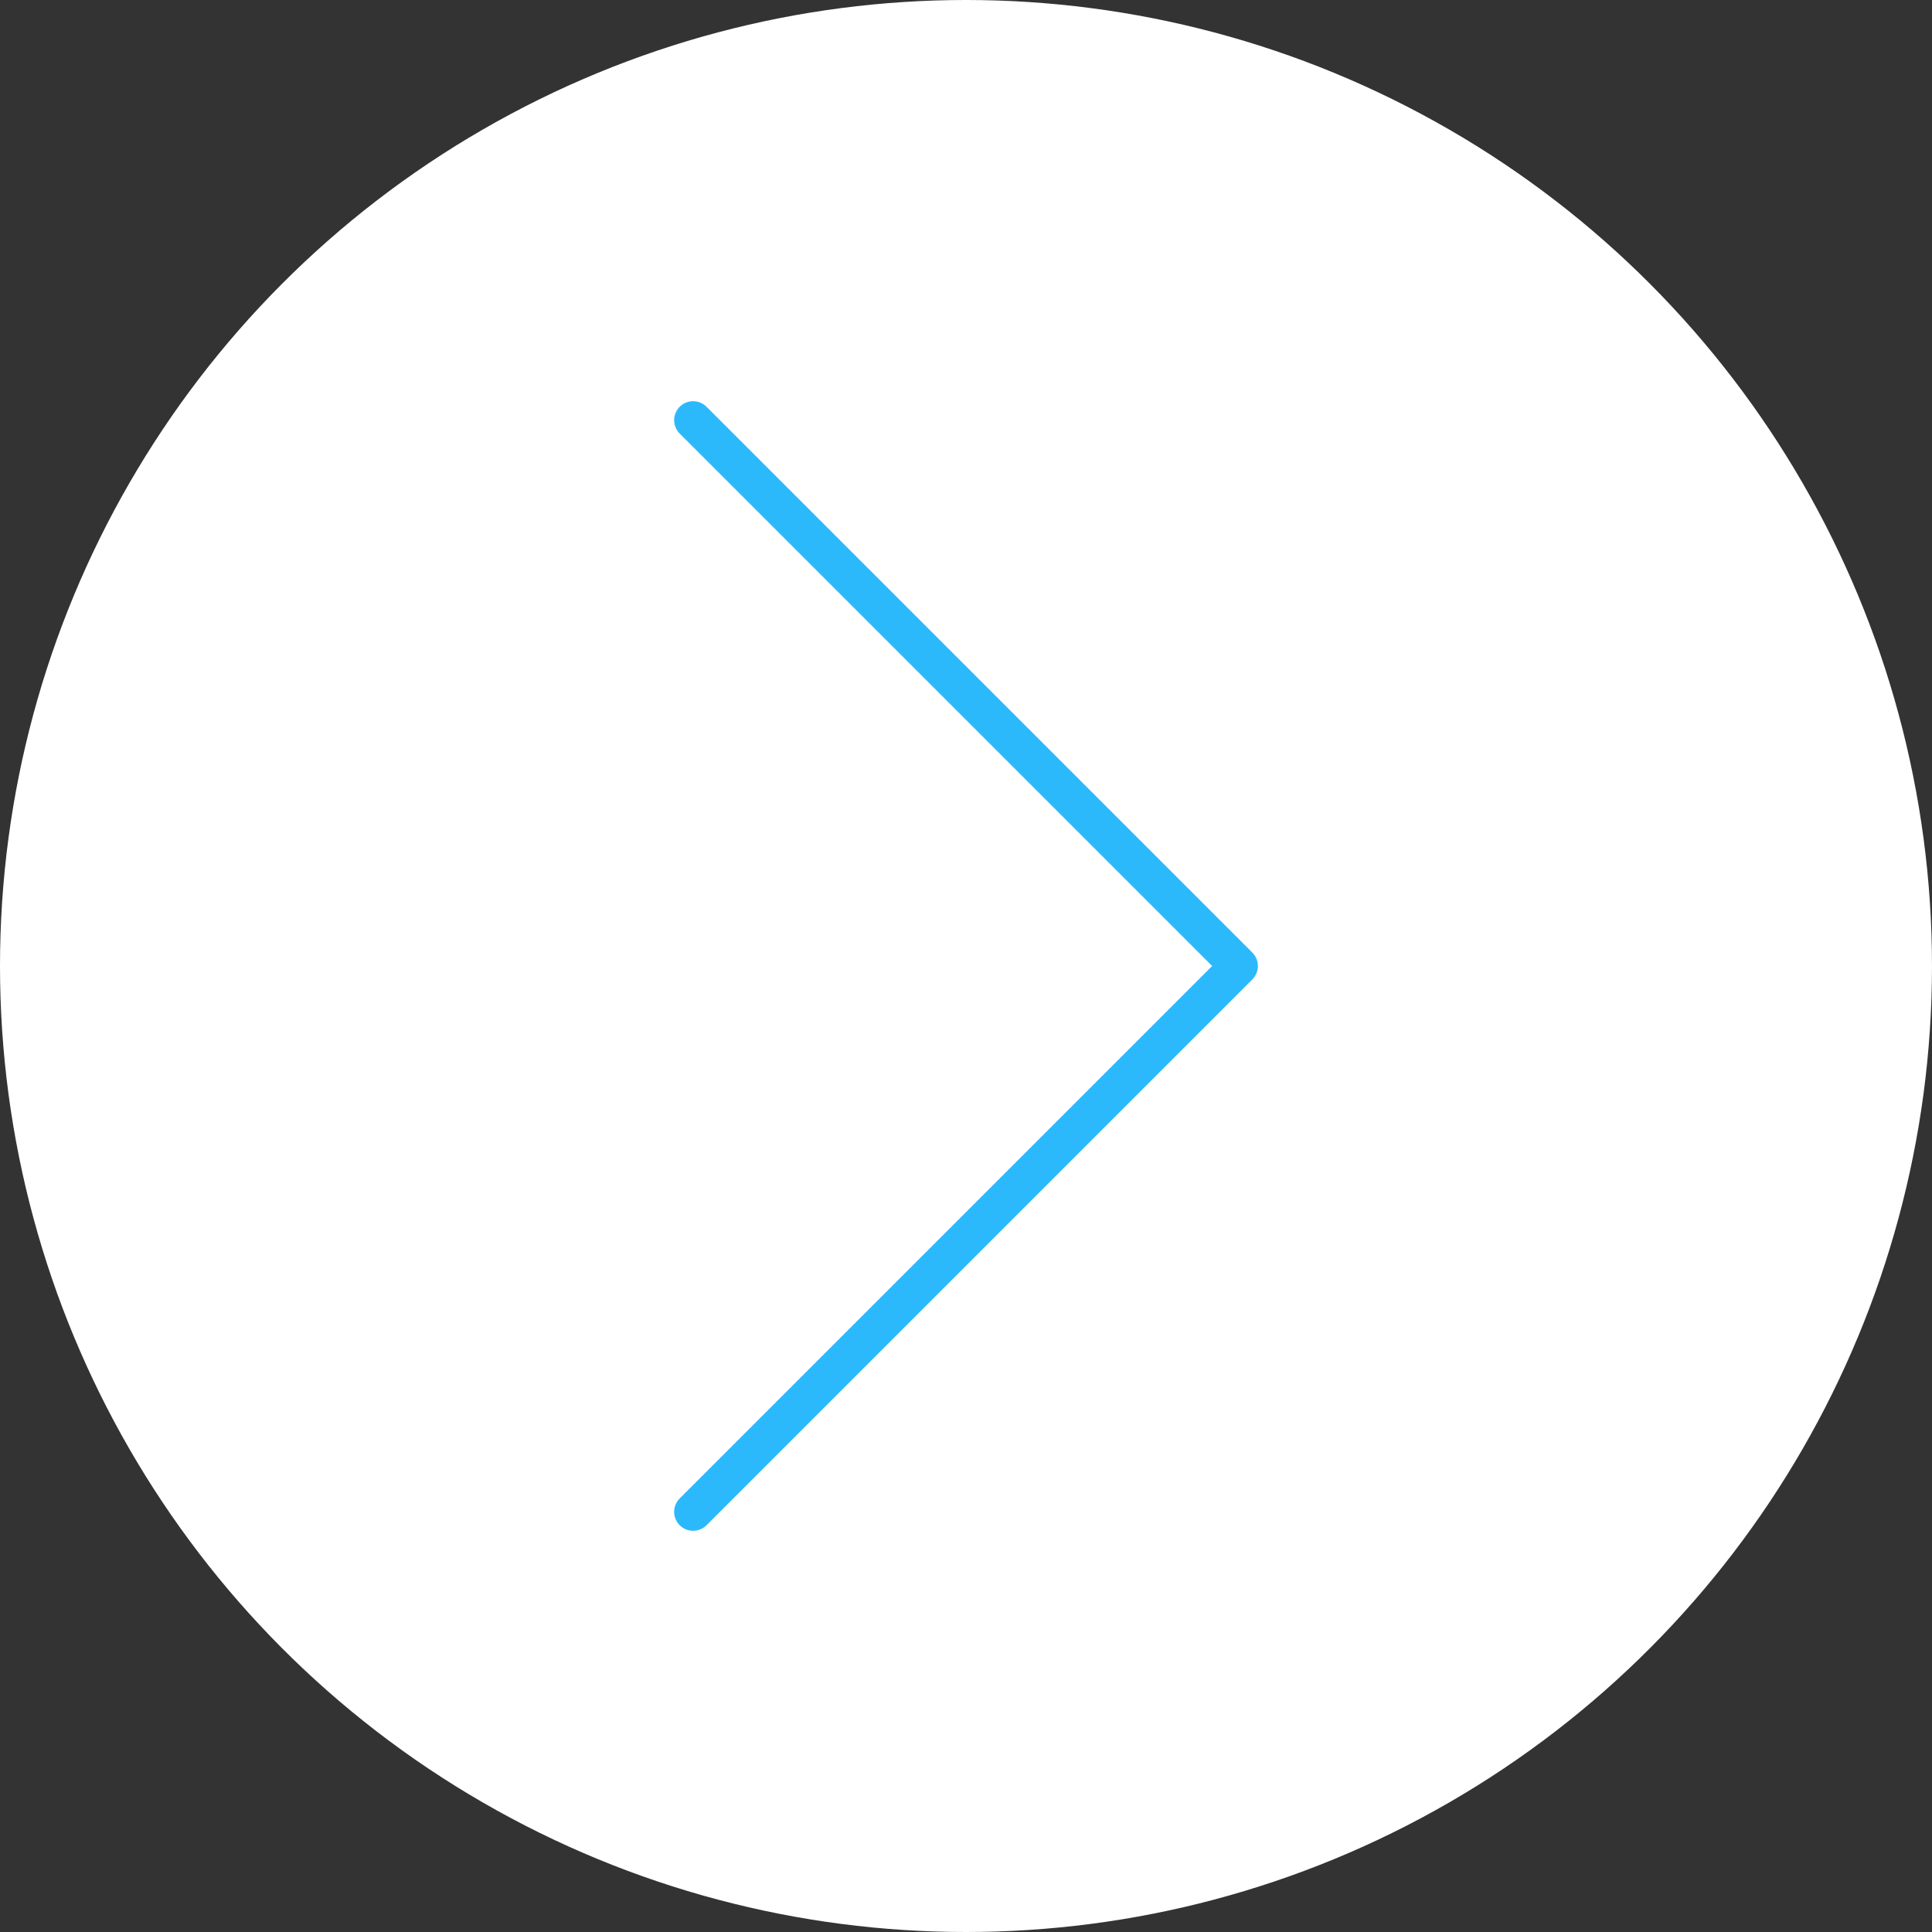 <svg xmlns="http://www.w3.org/2000/svg" width="50.938" height="50.938" viewBox="0 0 50.938 50.938">
  <rect x="0" y="0" width="50.938" height="50.938" fill="#333333" stroke="none"/>
  <g id="Group_91" data-name="Group 91" transform="translate(-1148.875 -7032.965)">
    <circle id="Ellipse_2" data-name="Ellipse 2" cx="25" cy="25" r="25" transform="translate(1149.344 7033.434)" fill="#fff" stroke="#fff" stroke-linecap="round" stroke-linejoin="round" stroke-width="0.938"/>
    <g id="Group_90" data-name="Group 90">
      <g id="Group_89" data-name="Group 89">
        <path id="Path_132" data-name="Path 132" d="M1167.149,7044.043l14.391,14.391-14.391,14.391" fill="none" stroke="#2bb9fc" stroke-linecap="round" stroke-linejoin="round" stroke-width="1"/>
      </g>
    </g>
  </g>
</svg>
